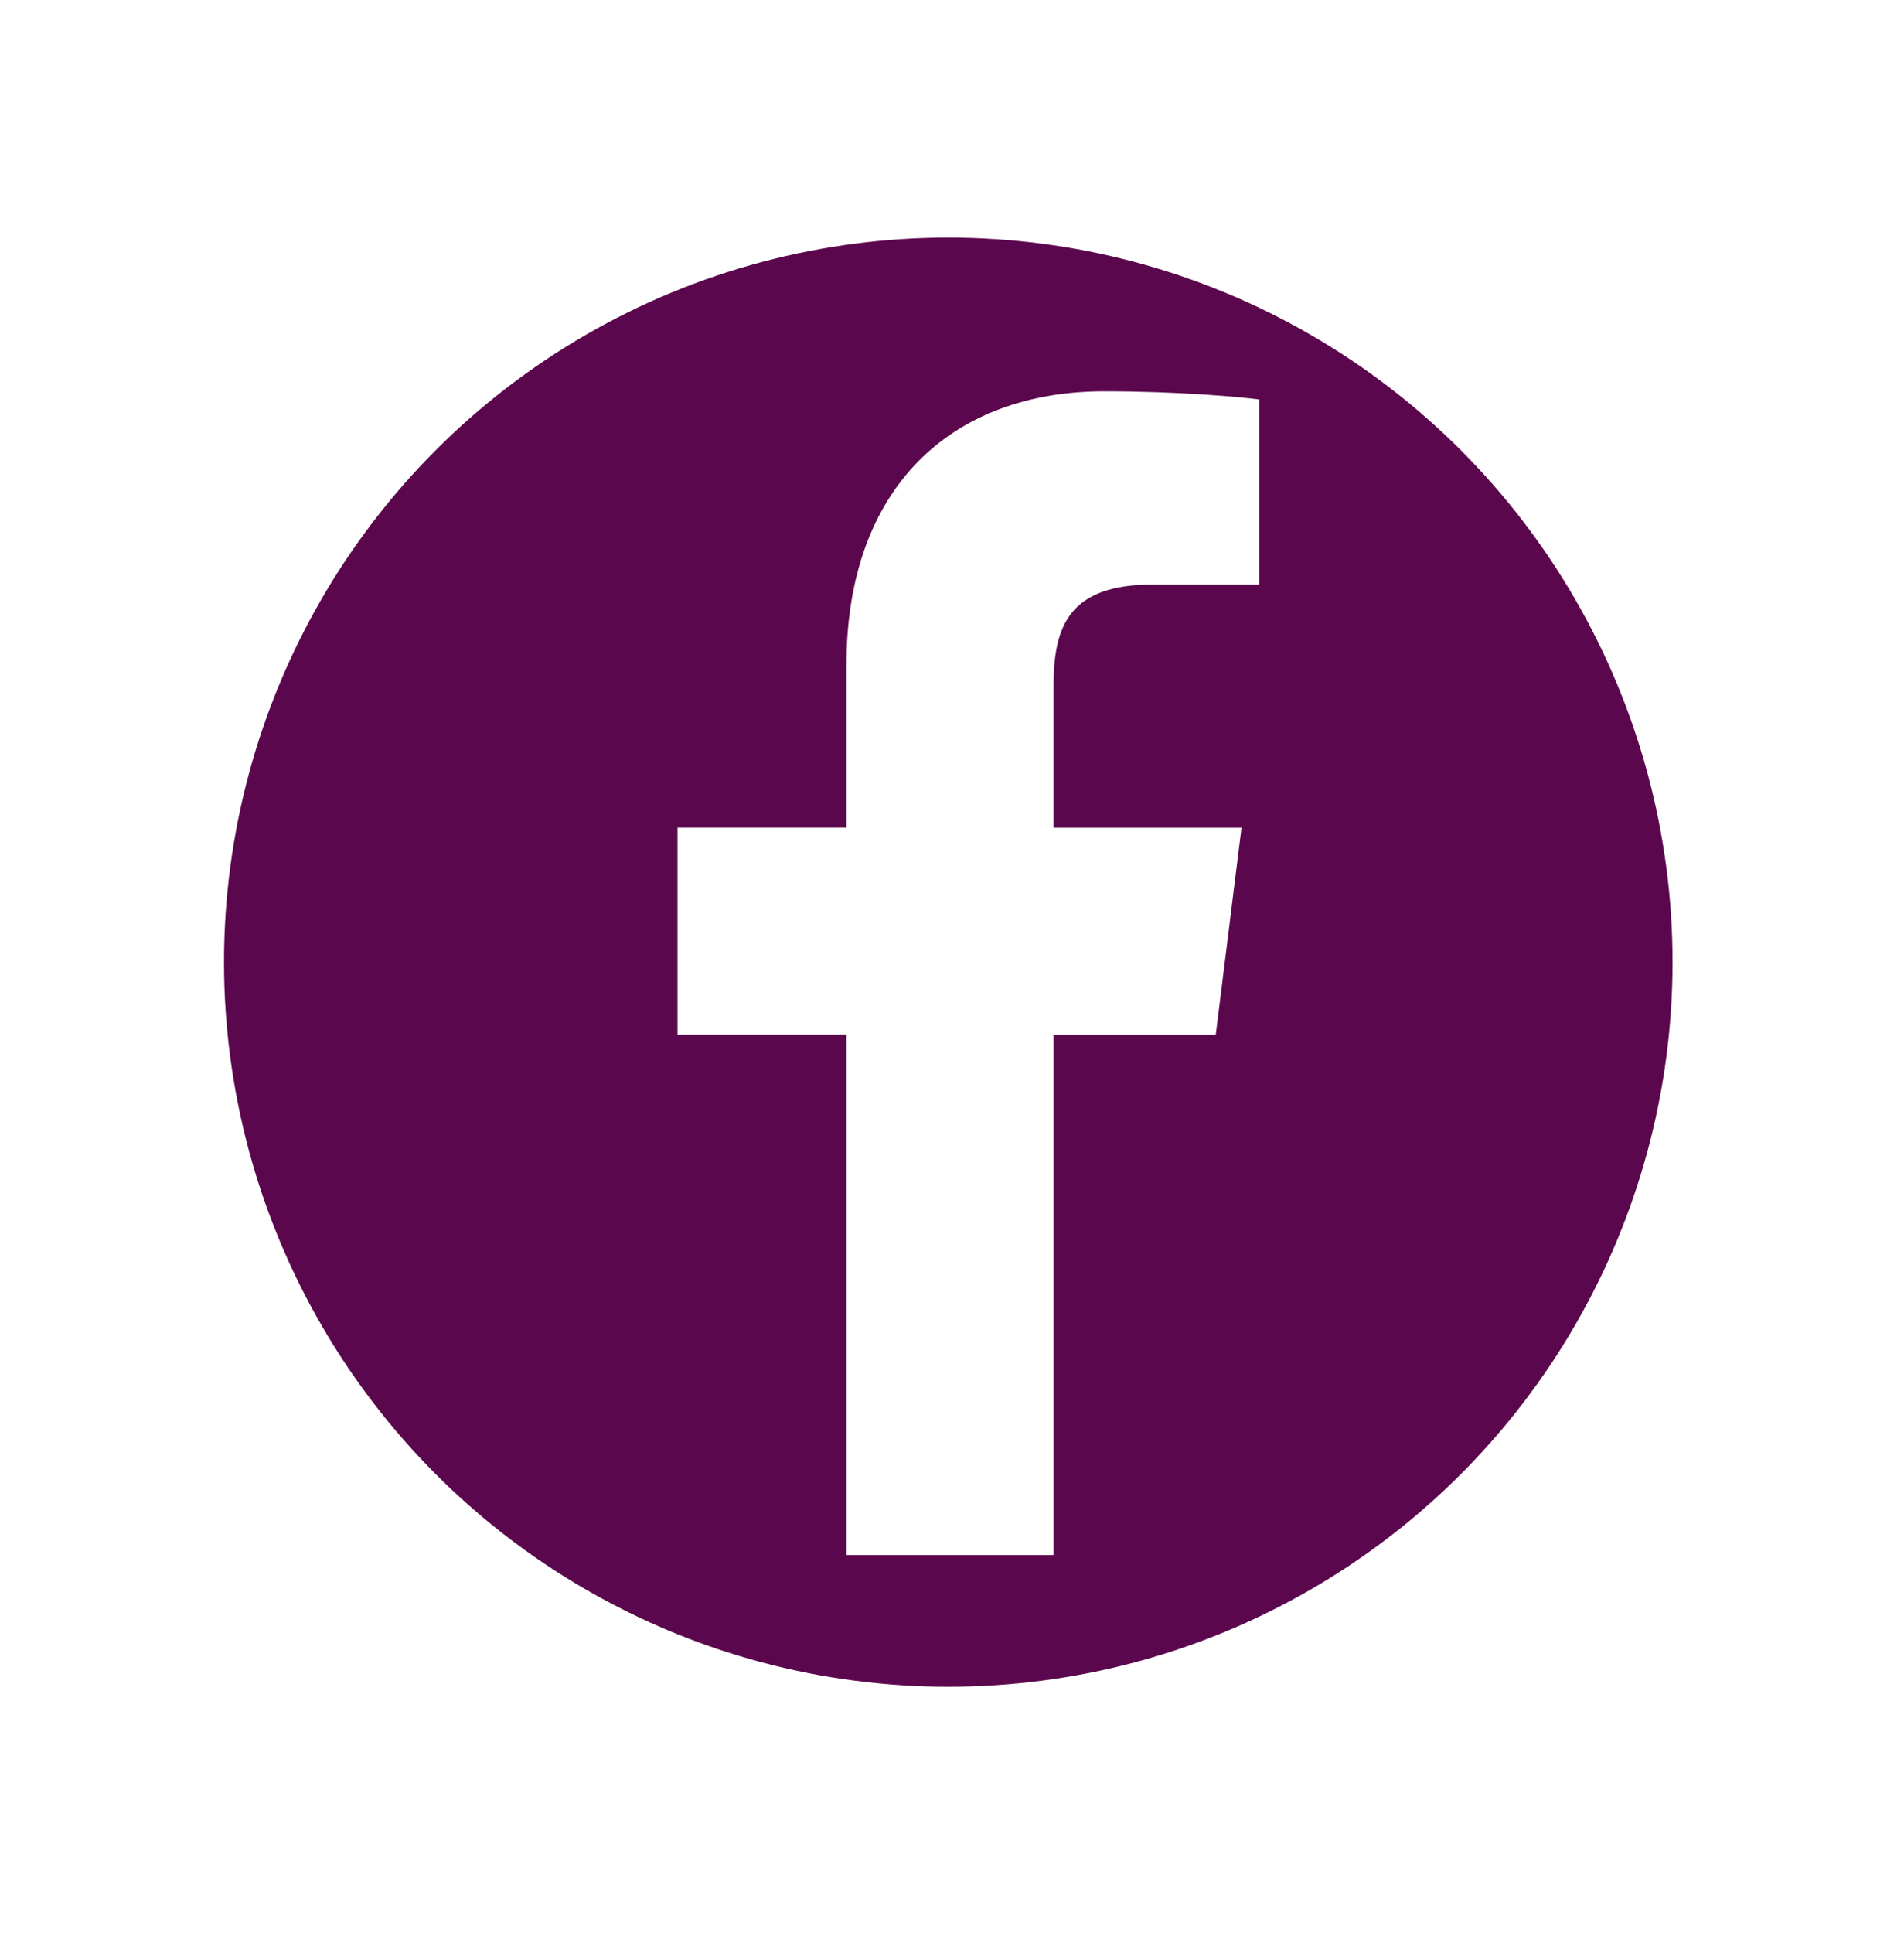<svg width="68" height="69" viewBox="0 0 68 69" fill="none" xmlns="http://www.w3.org/2000/svg">
  <g filter="url(#filter0_d)">
    <circle cx="33.867" cy="34.349" r="25.867" fill="#5B074D"/>
  </g>
  <g clip-path="url(#clip0)">
    <path d="M41.178 20.867H44.971V14.261C44.316 14.171 42.066 13.969 39.445 13.969C33.977 13.969 30.231 17.408 30.231 23.73V29.548H24.197V36.932H30.231V55.513H37.629V36.934H43.42L44.339 29.55H37.628V24.462C37.629 22.328 38.204 20.867 41.178 20.867Z" fill="white"/>
  </g>
  <defs>
    <filter id="filter0_d" x="0" y="0.482" width="67.734" height="67.734" filterUnits="userSpaceOnUse" color-interpolation-filters="sRGB">
      <feFlood flood-opacity="0" result="BackgroundImageFix"/>
      <feColorMatrix in="SourceAlpha" type="matrix" values="0 0 0 0 0 0 0 0 0 0 0 0 0 0 0 0 0 0 127 0"/>
      <feMorphology radius="3" operator="dilate" in="SourceAlpha" result="effect1_dropShadow"/>
      <feOffset/>
      <feGaussianBlur stdDeviation="2.5"/>
      <feColorMatrix type="matrix" values="0 0 0 0 0.149 0 0 0 0 0.149 0 0 0 0 0.149 0 0 0 0.3 0"/>
      <feBlend mode="normal" in2="BackgroundImageFix" result="effect1_dropShadow"/>
      <feBlend mode="normal" in="SourceGraphic" in2="effect1_dropShadow" result="shape"/>
    </filter>
    <clipPath id="clip0">
      <rect width="41.544" height="41.544" fill="white" transform="translate(13.487 13.969)"/>
    </clipPath>
  </defs>
</svg>
